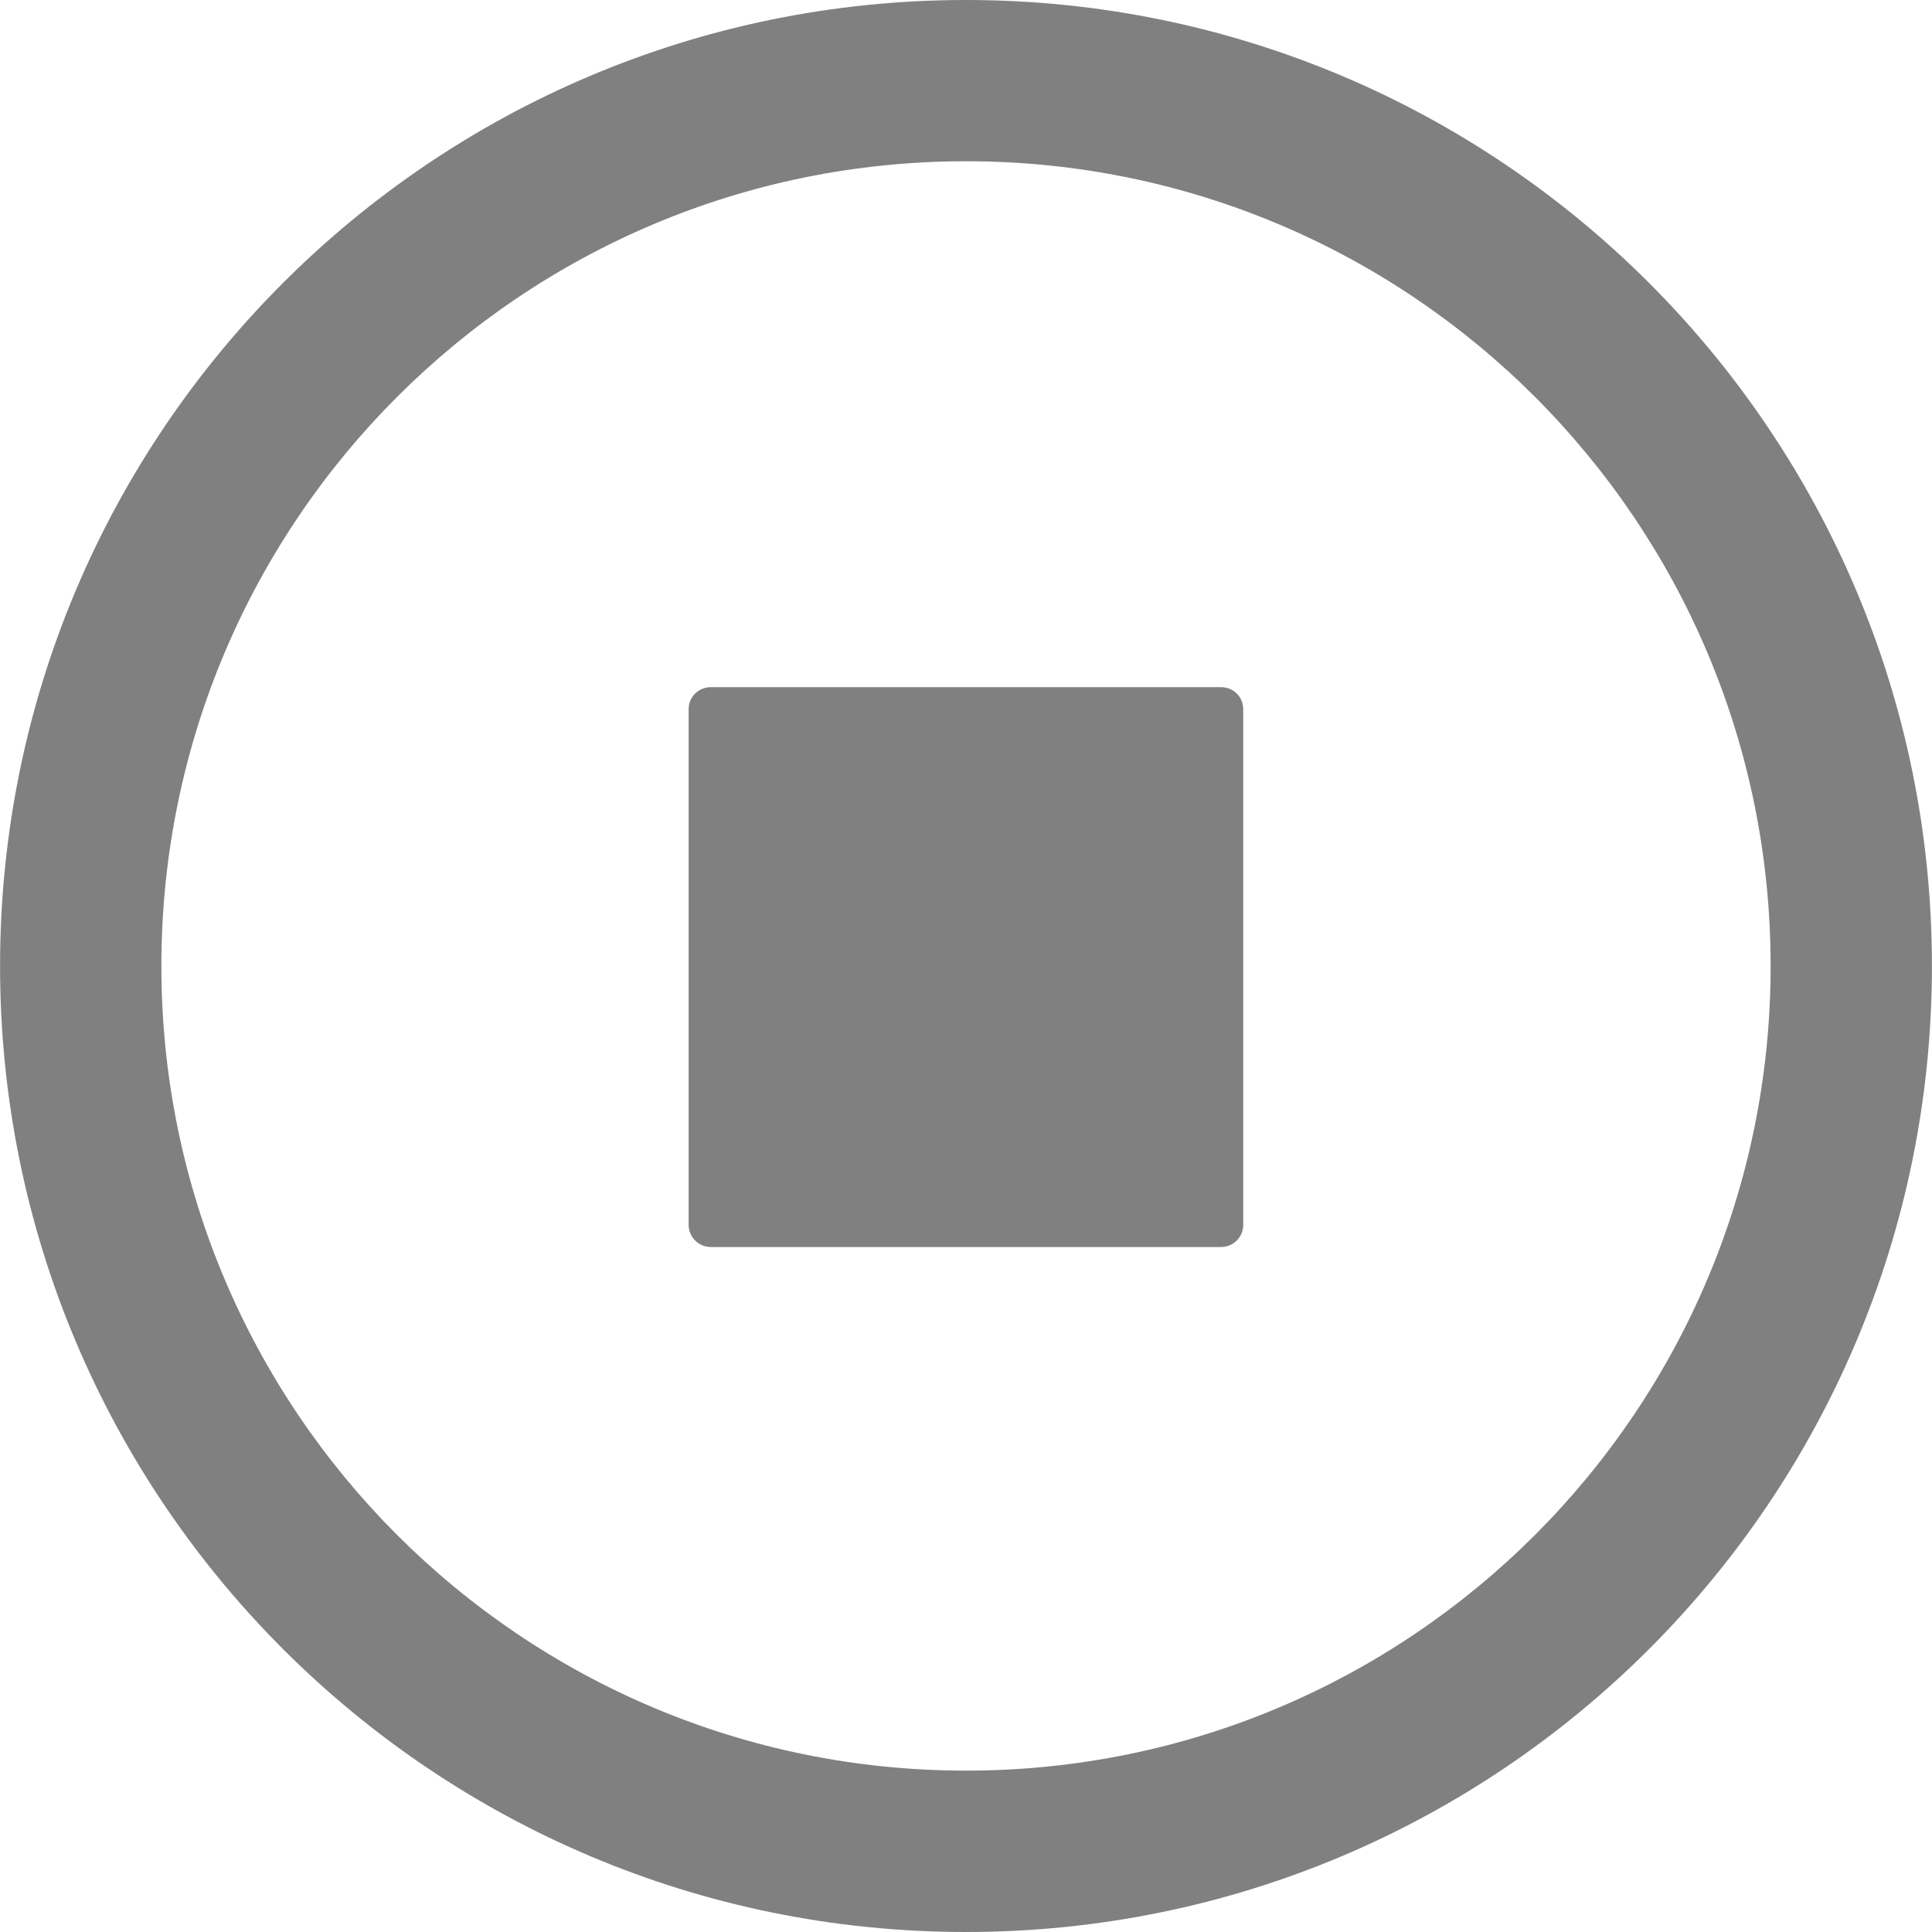 <?xml version="1.0"?>
<svg xmlns="http://www.w3.org/2000/svg" xmlns:xlink="http://www.w3.org/1999/xlink" version="1.1" id="Capa_1" x="0px" y="0px" viewBox="0 0 30.05 30.05" style="enable-background:new 0 0 30.05 30.05;" xml:space="preserve" width="512px" height="512px" class=""><g><g>
	<path d="M18.993,10.688h-7.936c-0.19,0-0.346,0.149-0.346,0.342v8.022c0,0.189,0.155,0.344,0.346,0.344   h7.936c0.19,0,0.344-0.154,0.344-0.344V11.03C19.336,10.838,19.183,10.688,18.993,10.688z" data-original="#030104" class="" data-old_color="#030104" fill="#808080"/>
	<path d="M15.026,0C6.729,0,0.001,6.726,0.001,15.025S6.729,30.05,15.026,30.05   c8.298,0,15.023-6.726,15.023-15.025S23.324,0,15.026,0z M15.026,27.54c-6.912,0-12.516-5.604-12.516-12.515   c0-6.914,5.604-12.517,12.516-12.517c6.913,0,12.514,5.603,12.514,12.517C27.54,21.936,21.939,27.54,15.026,27.54z" data-original="#030104" class="" data-old_color="#030104" fill="#808080"/>
</g></g> </svg>
